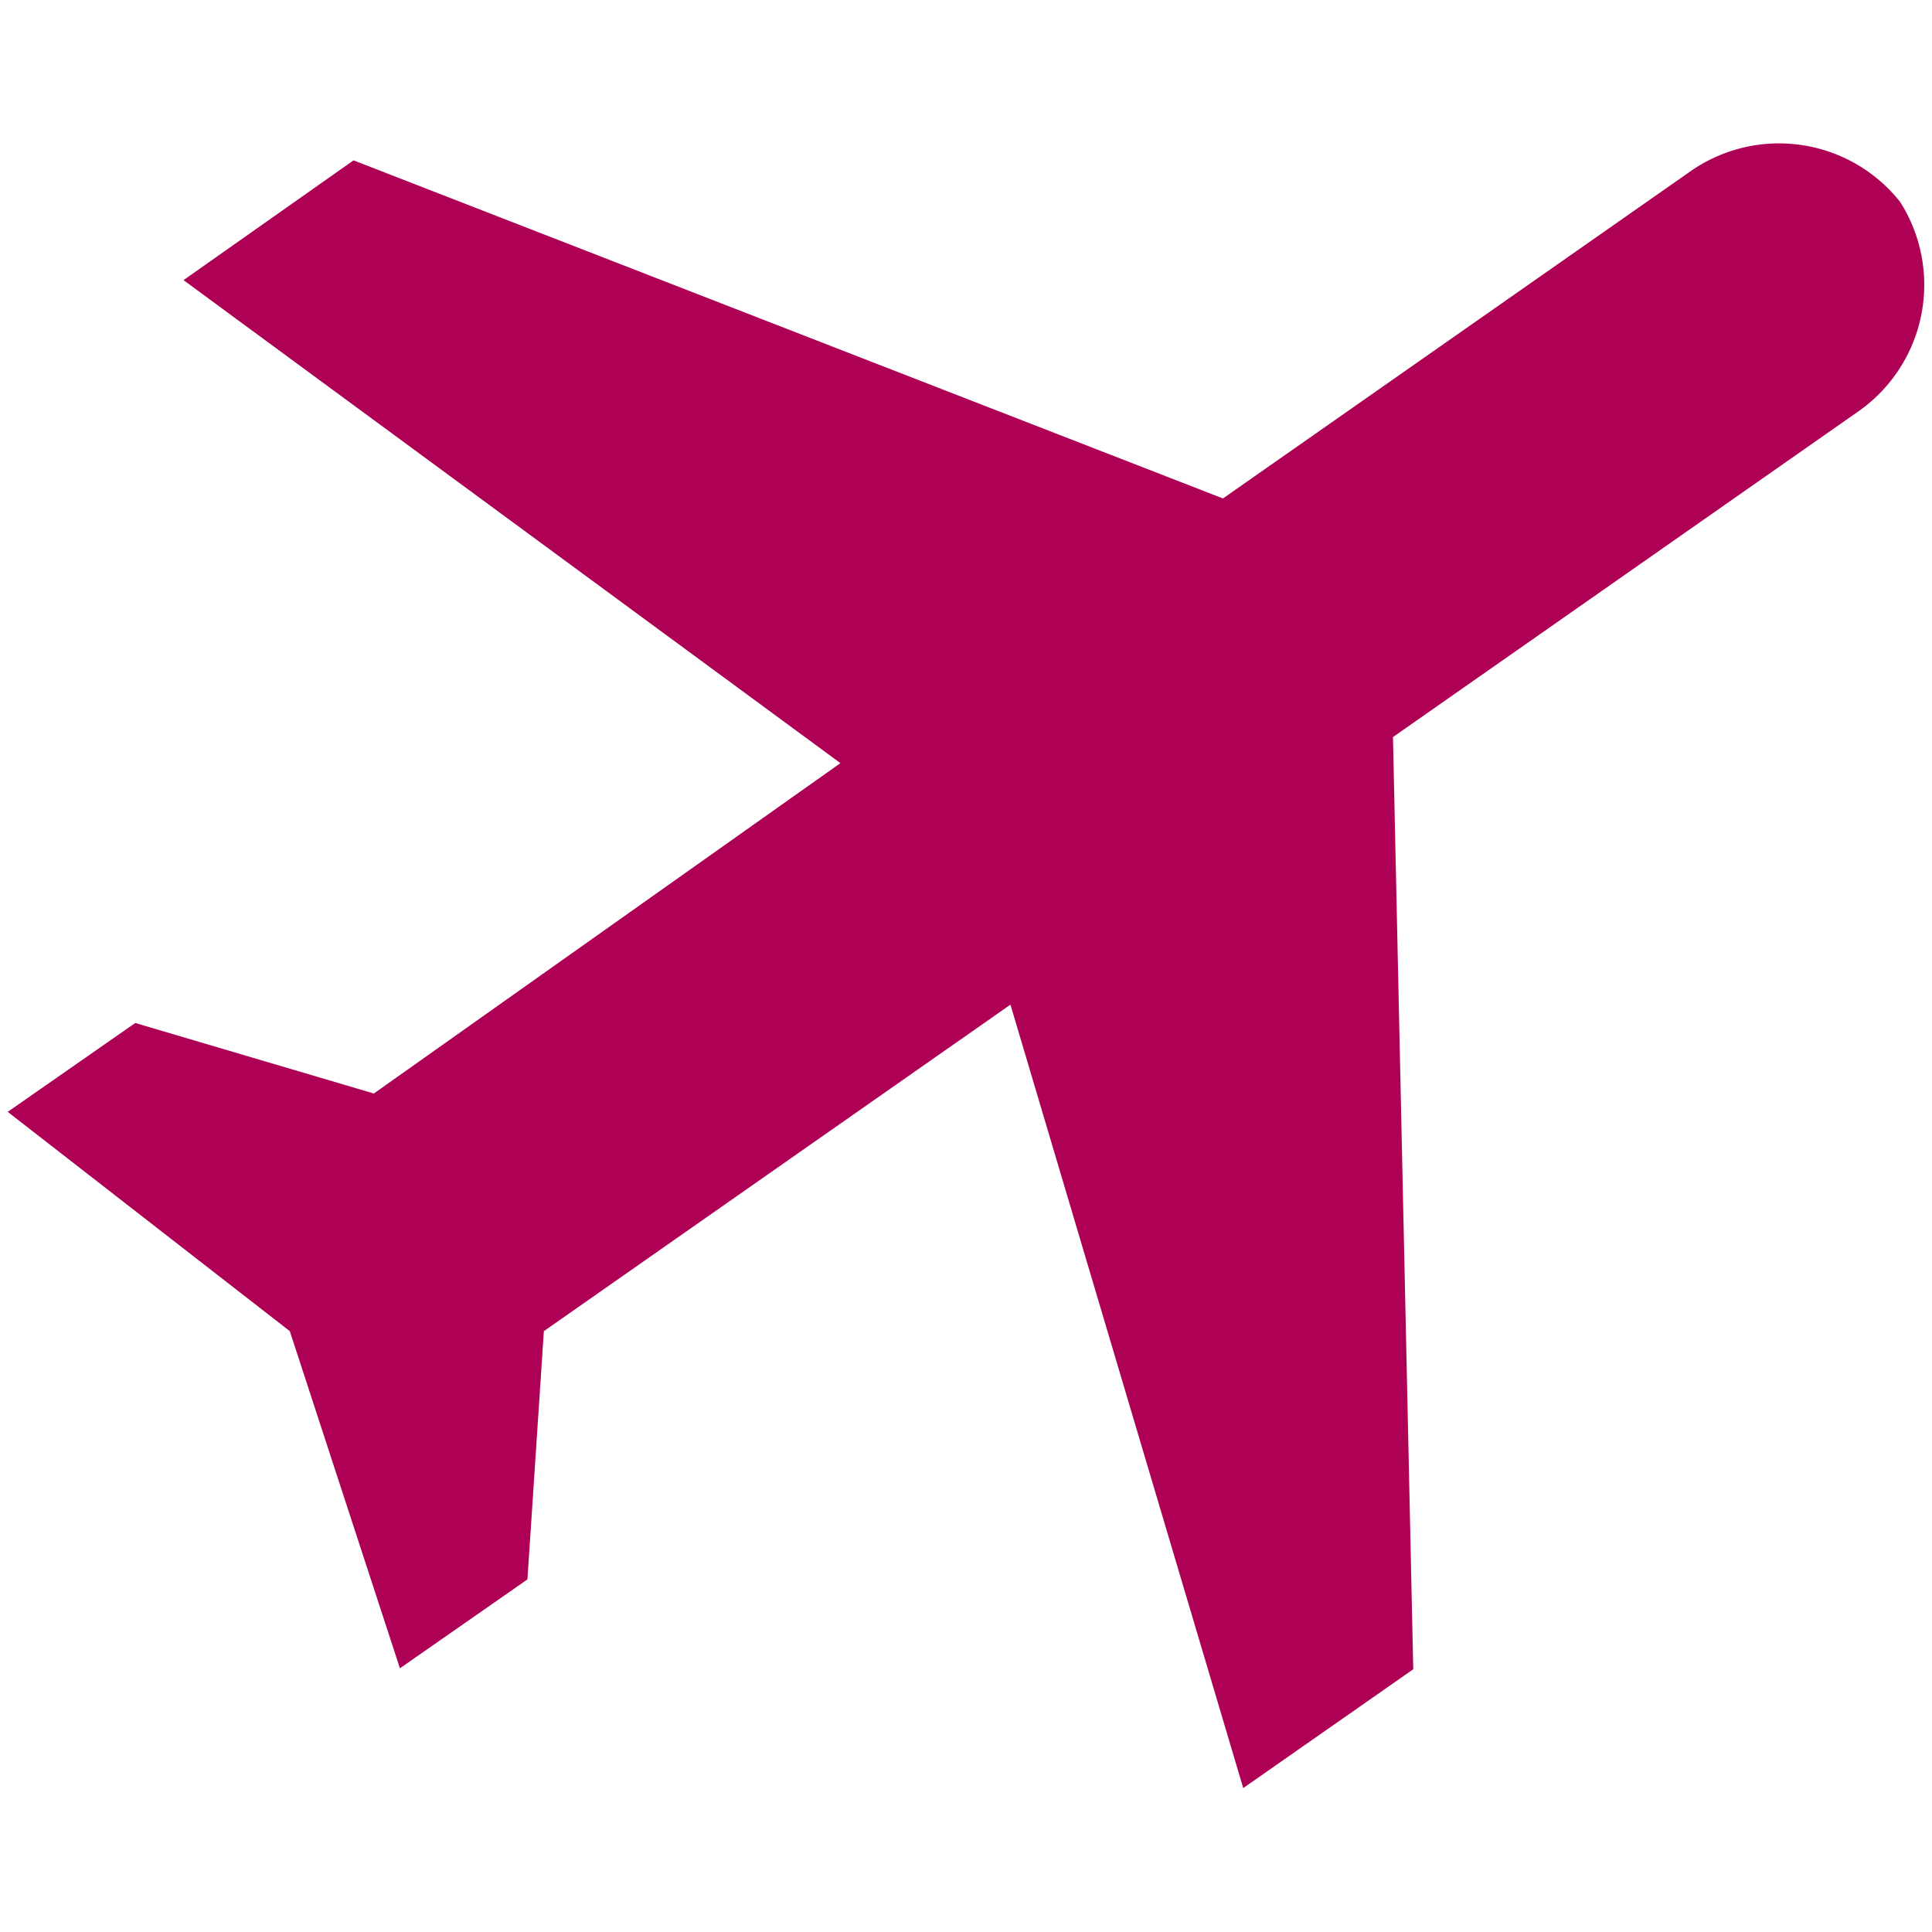 <svg id="Layer_1" data-name="Layer 1" xmlns="http://www.w3.org/2000/svg" viewBox="0 0 20 20"><defs><style>.cls-1{fill:#ae0055;}</style></defs><title>icons magenta</title><g id="PROFILE"><g id="status-_Logic_" data-name="status-(Logic)"><path id="Shape" class="cls-1" d="M19.67,2.09a1.6,1.6,0,0,0-2.18-.31L12.66,5.16l-9-3.5L1.9,2.9l6.8,5L3.87,11.32,1.4,10.59l-1.32.92L3,13.78l1.14,3.49,1.32-.92.17-2.57,4.83-3.38,2.41,8.11,1.76-1.23-.21-9.65,4.83-3.38A1.6,1.6,0,0,0,19.67,2.09Z"/></g></g></svg>